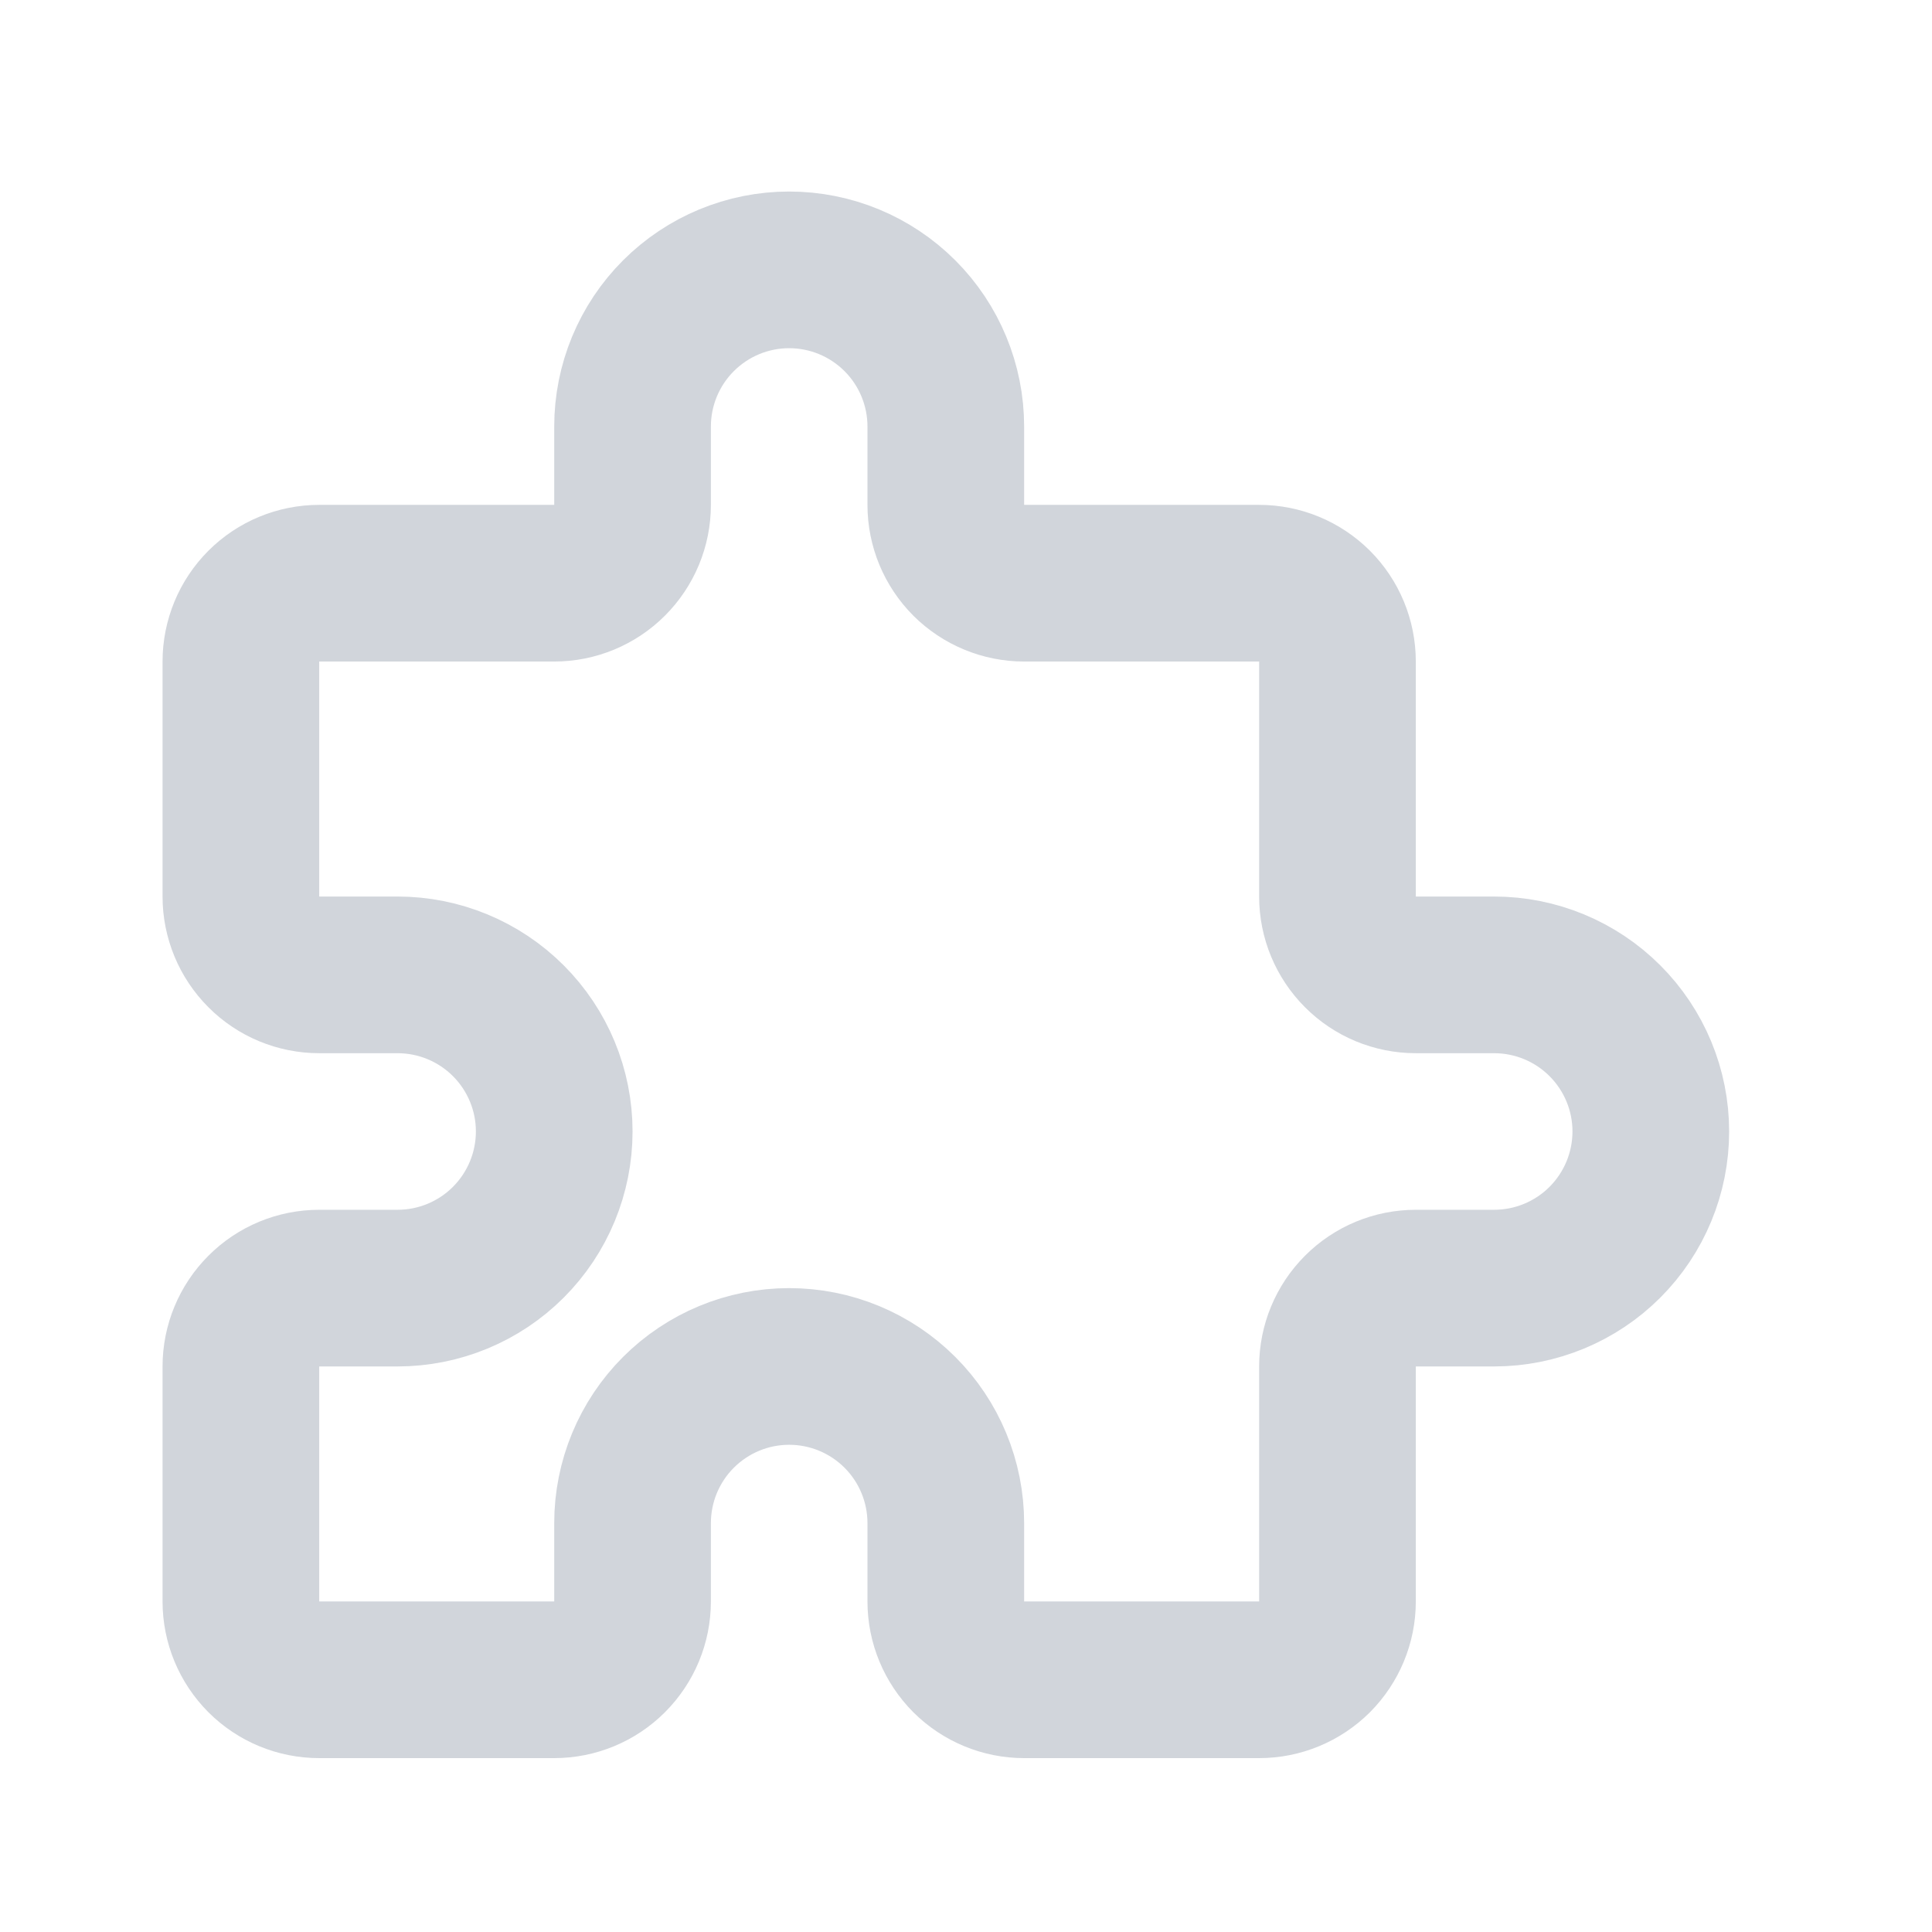 <svg xmlns="http://www.w3.org/2000/svg" width="22" height="22" viewBox="0 0 22 22" fill="none"><g clip-path="url(#clip0_7_2435)"><path d="M3.635 6.641H6.311C6.547 6.641 6.774 6.547 6.941 6.38C7.109 6.212 7.203 5.986 7.203 5.749V4.857C7.203 4.384 7.391 3.93 7.725 3.596C8.06 3.261 8.513 3.073 8.986 3.073C9.46 3.073 9.913 3.261 10.248 3.596C10.582 3.93 10.77 4.384 10.77 4.857V5.749C10.77 5.986 10.864 6.212 11.031 6.38C11.199 6.547 11.426 6.641 11.662 6.641H14.338C14.575 6.641 14.801 6.735 14.969 6.902C15.136 7.069 15.23 7.296 15.23 7.533V10.209C15.23 10.445 15.324 10.672 15.491 10.839C15.658 11.007 15.885 11.101 16.122 11.101H17.014C17.487 11.101 17.941 11.289 18.275 11.623C18.61 11.958 18.798 12.411 18.798 12.884C18.798 13.357 18.61 13.811 18.275 14.146C17.941 14.48 17.487 14.668 17.014 14.668H16.122C15.885 14.668 15.658 14.762 15.491 14.93C15.324 15.097 15.23 15.324 15.23 15.56V18.236C15.23 18.473 15.136 18.699 14.969 18.867C14.801 19.034 14.575 19.128 14.338 19.128H11.662C11.426 19.128 11.199 19.034 11.031 18.867C10.864 18.699 10.77 18.473 10.77 18.236V17.344C10.77 16.871 10.582 16.417 10.248 16.083C9.913 15.748 9.46 15.56 8.986 15.56C8.513 15.56 8.06 15.748 7.725 16.083C7.391 16.417 7.203 16.871 7.203 17.344V18.236C7.203 18.473 7.109 18.699 6.941 18.867C6.774 19.034 6.547 19.128 6.311 19.128H3.635C3.398 19.128 3.171 19.034 3.004 18.867C2.837 18.699 2.743 18.473 2.743 18.236V15.56C2.743 15.324 2.837 15.097 3.004 14.93C3.171 14.762 3.398 14.668 3.635 14.668H4.527C5 14.668 5.454 14.48 5.788 14.146C6.123 13.811 6.311 13.357 6.311 12.884C6.311 12.411 6.123 11.958 5.788 11.623C5.454 11.289 5 11.101 4.527 11.101H3.635C3.398 11.101 3.171 11.007 3.004 10.839C2.837 10.672 2.743 10.445 2.743 10.209V7.533C2.743 7.296 2.837 7.069 3.004 6.902C3.171 6.735 3.398 6.641 3.635 6.641Z" stroke="#D1D5DB" stroke-width="1.784" stroke-linecap="round" stroke-linejoin="round"/></g><defs><clipPath id="clip0_7_2435"><rect width="21.406" height="21.406" fill="white" transform="translate(0.067 0.397)"/></clipPath></defs></svg>